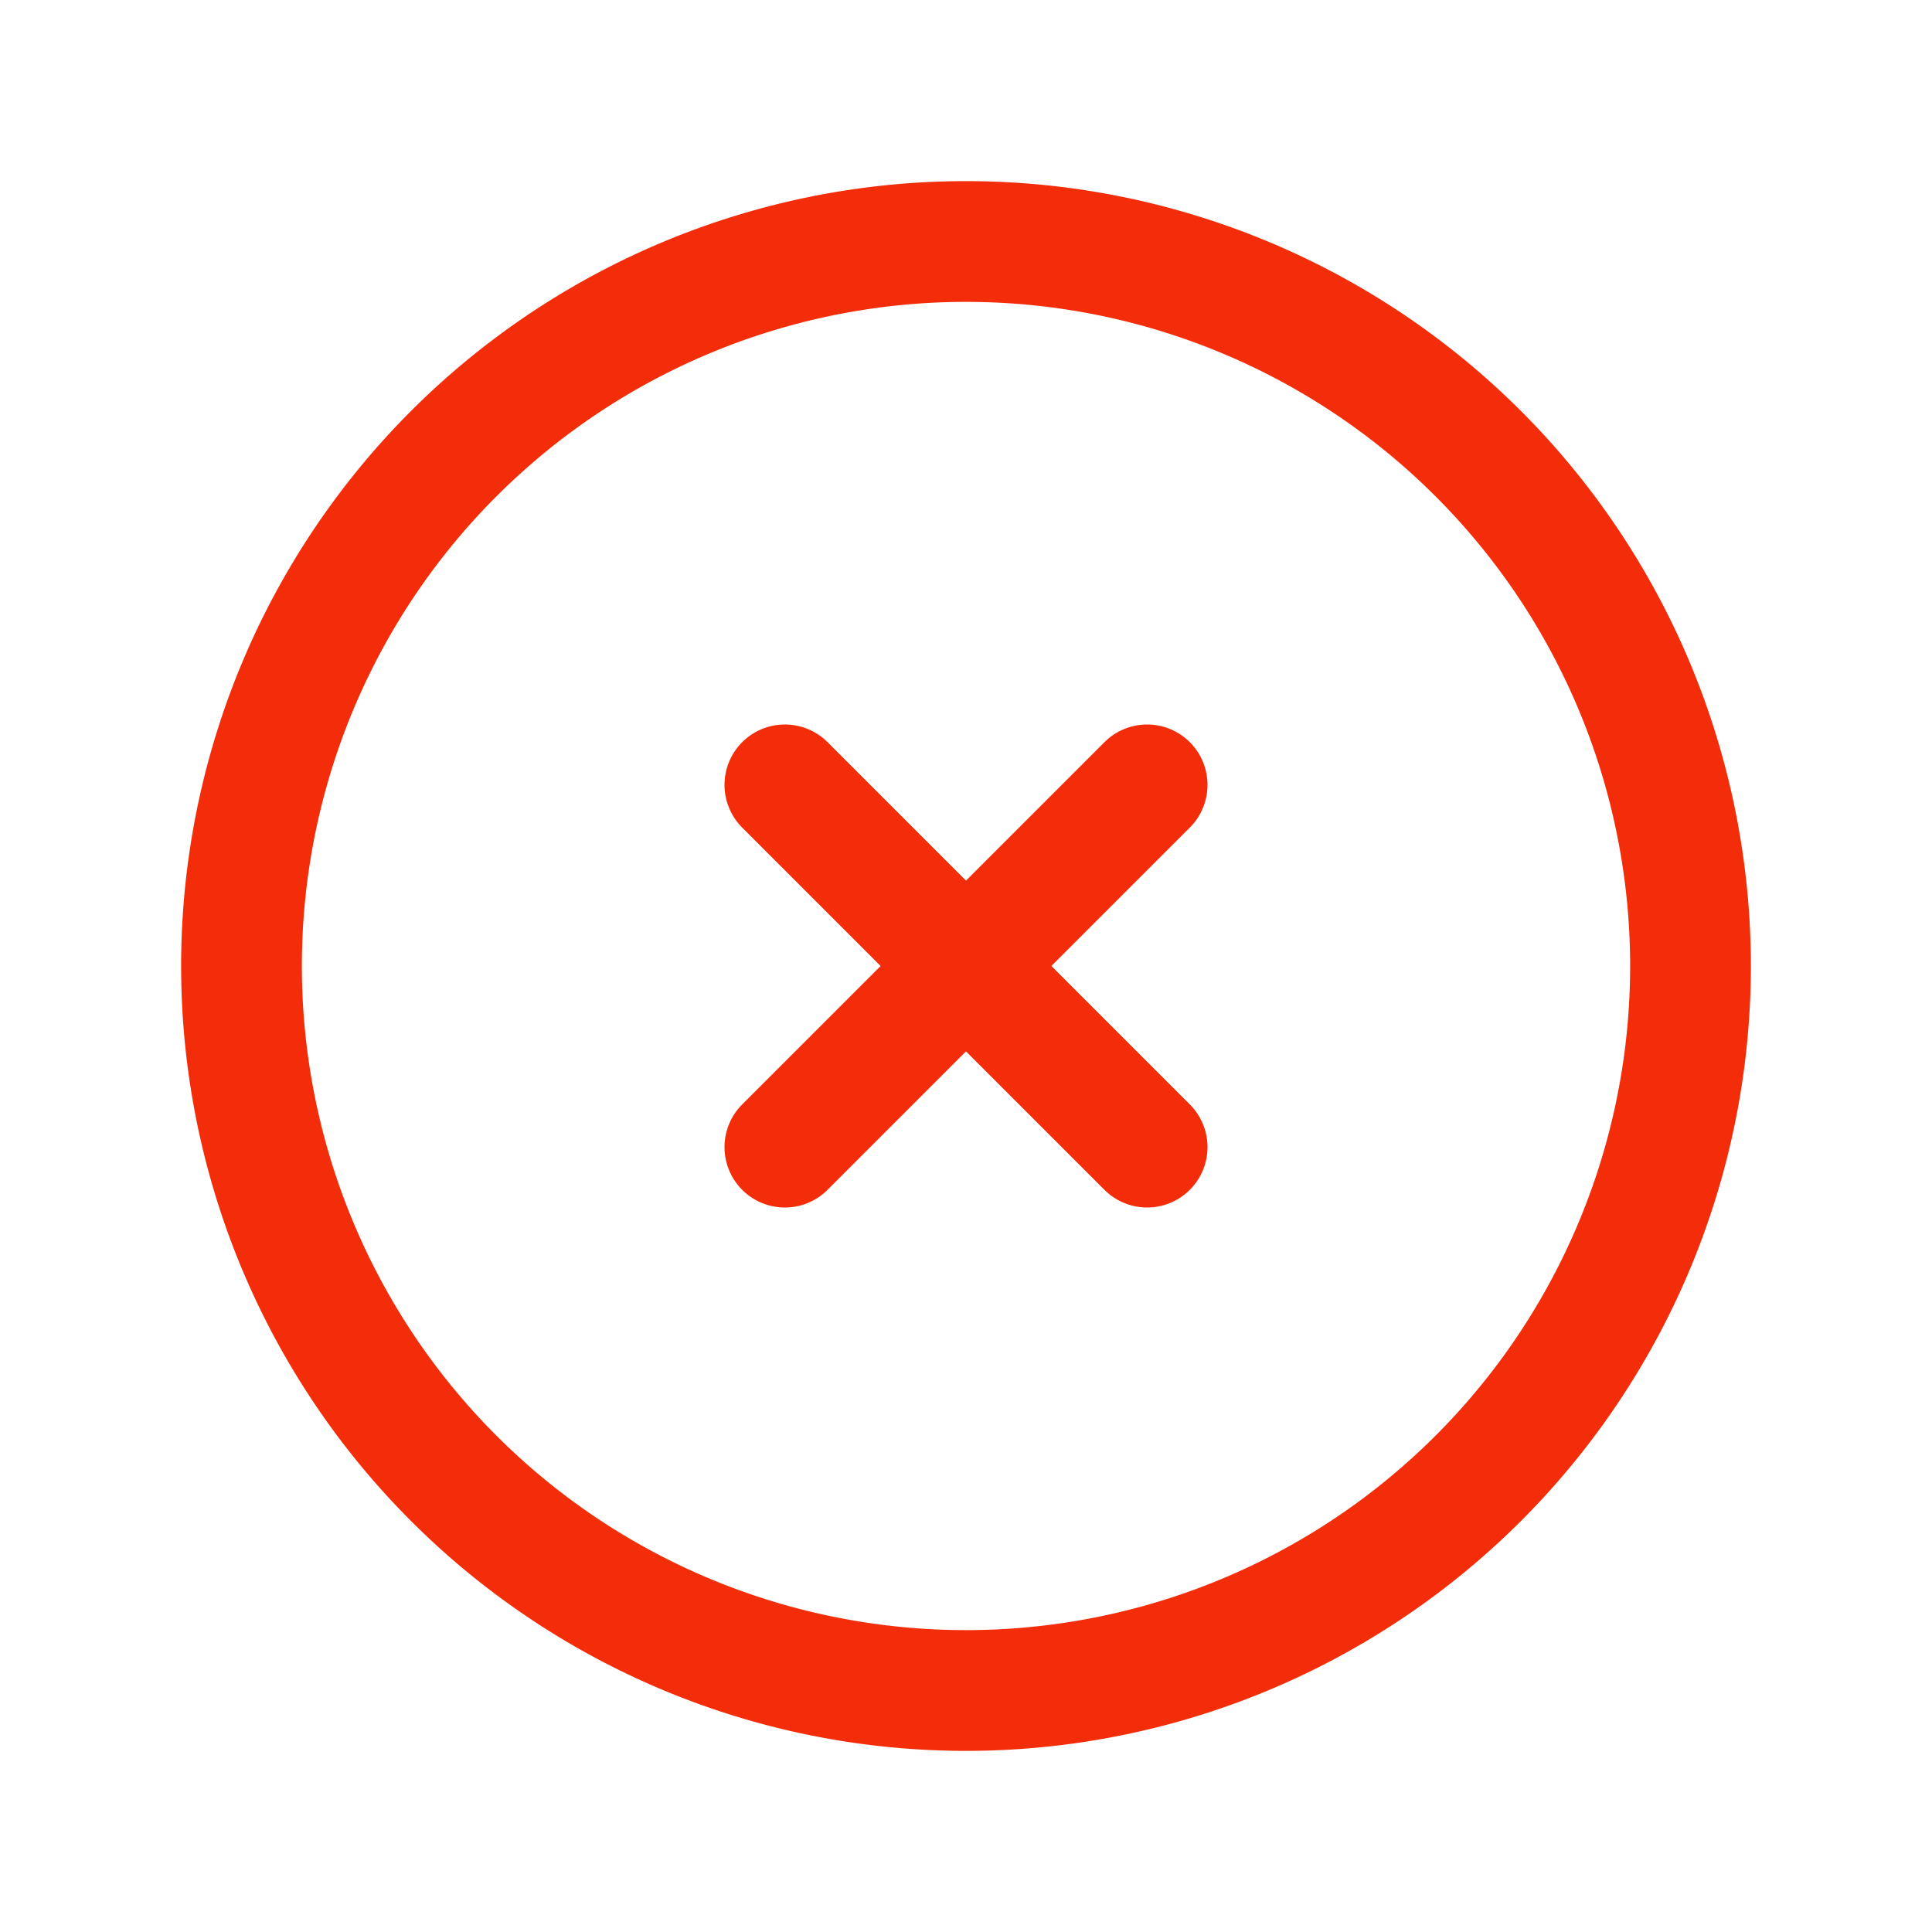 <svg xmlns="http://www.w3.org/2000/svg" fill="none" viewBox="0 0 24 24" stroke-width="1.5" stroke="#f32d0aff" class="size-6">
  <path stroke-linecap="round" stroke-linejoin="round" d="m9.75 9.75 4.5 4.5m0-4.5-4.5 4.5M21 12a9 9 0 1 1-18 0 9 9 0 0 1 18 0Z" />
</svg>
